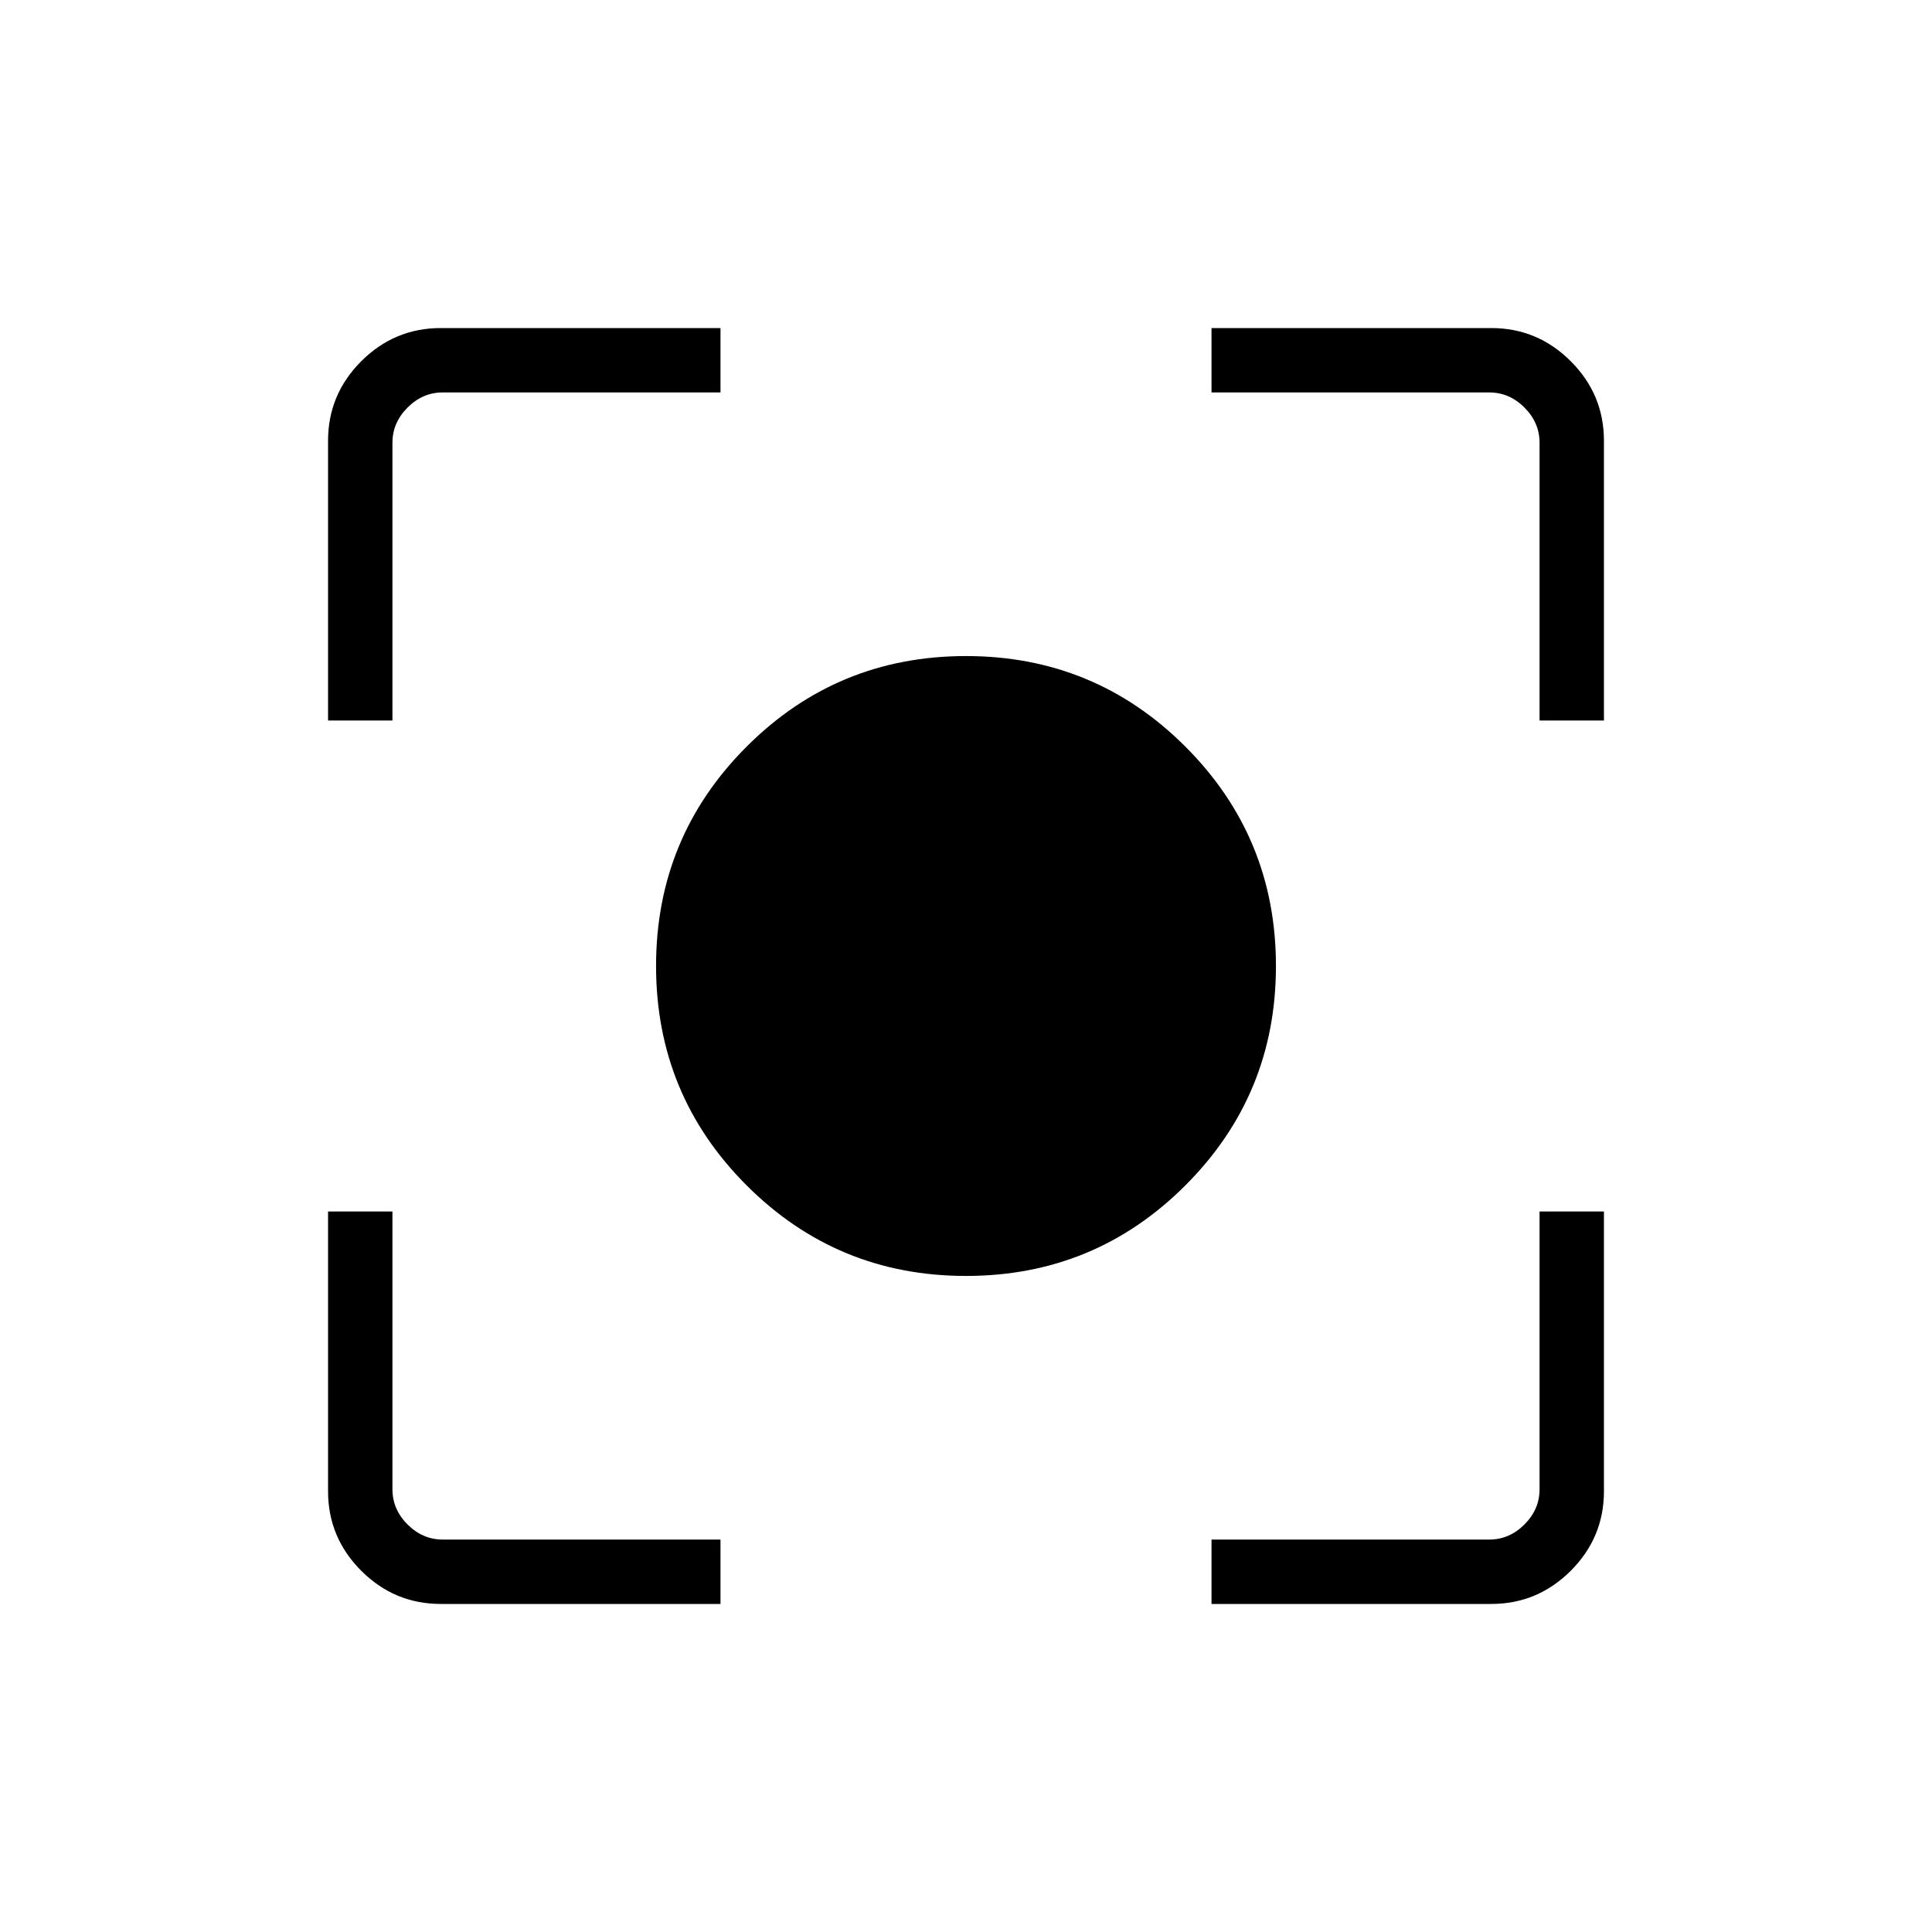 <svg xmlns="http://www.w3.org/2000/svg" height="40" width="40"><path d="M20 26.417q-2.667 0-4.542-1.875T13.583 20q0-2.667 1.875-4.542T20 13.583q2.667 0 4.542 1.875T26.417 20q0 2.667-1.875 4.542T20 26.417Zm-13.208-11.5V9.125q0-.958.687-1.646.688-.687 1.646-.687h5.792v1.333h-5.75q-.417 0-.729.313-.313.312-.313.729v5.75Zm8.125 18.291H9.125q-.958 0-1.646-.687-.687-.688-.687-1.646v-5.792h1.333v5.75q0 .417.313.729.312.313.729.313h5.75Zm10.166 0v-1.333h5.75q.417 0 .729-.313.313-.312.313-.729v-5.75h1.333v5.792q0 .958-.687 1.646-.688.687-1.646.687Zm6.792-18.291v-5.75q0-.417-.313-.729-.312-.313-.729-.313h-5.75V6.792h5.792q.958 0 1.646.687.687.688.687 1.646v5.792Z"/></svg>